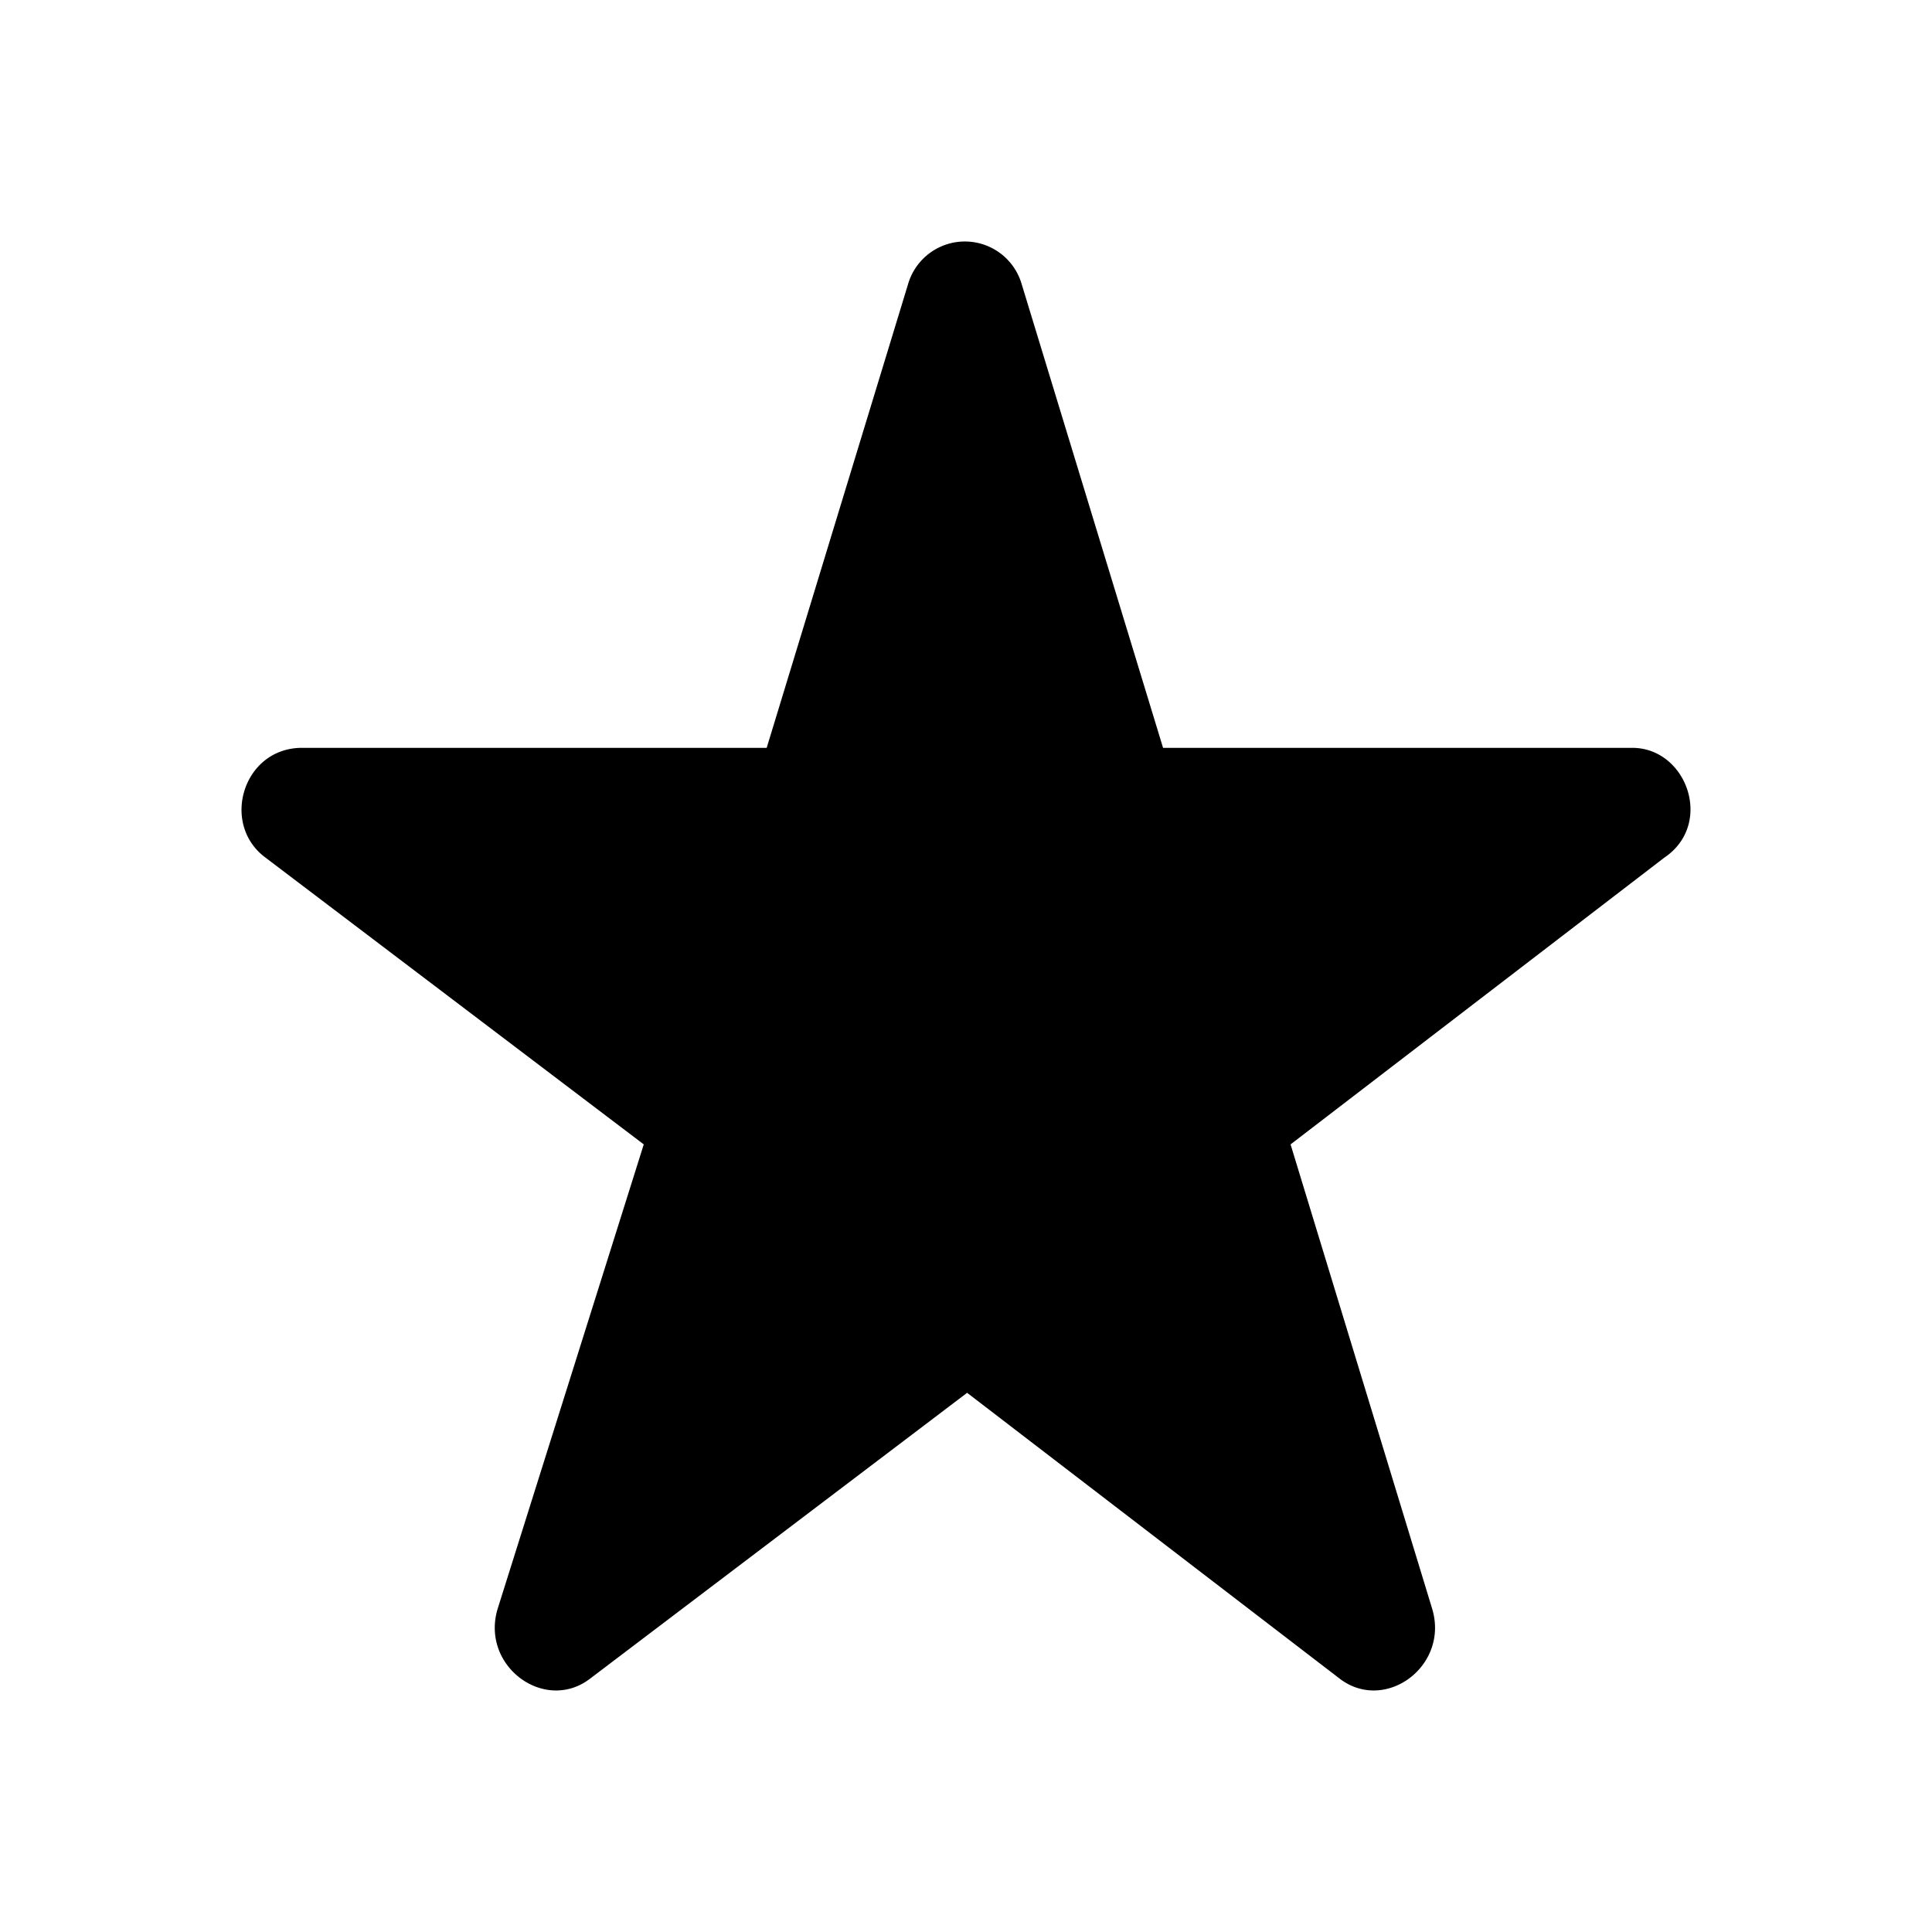 <svg width="24" height="24" viewBox="0 0 24 24" xmlns="http://www.w3.org/2000/svg"><path d="m14.448 9.29-1.755-5.756a.735.735 0 0 0-1.414 0L9.524 9.29H3.752c-.735 0-1.018.95-.452 1.365l4.697 3.561-1.811 5.756c-.227.713.566 1.306 1.132.89l4.696-3.56 4.64 3.56c.567.416 1.359-.177 1.133-.89l-1.755-5.756 4.64-3.56c.623-.416.284-1.366-.396-1.366h-5.828Z" fill="#000" fill-rule="evenodd"/></svg>